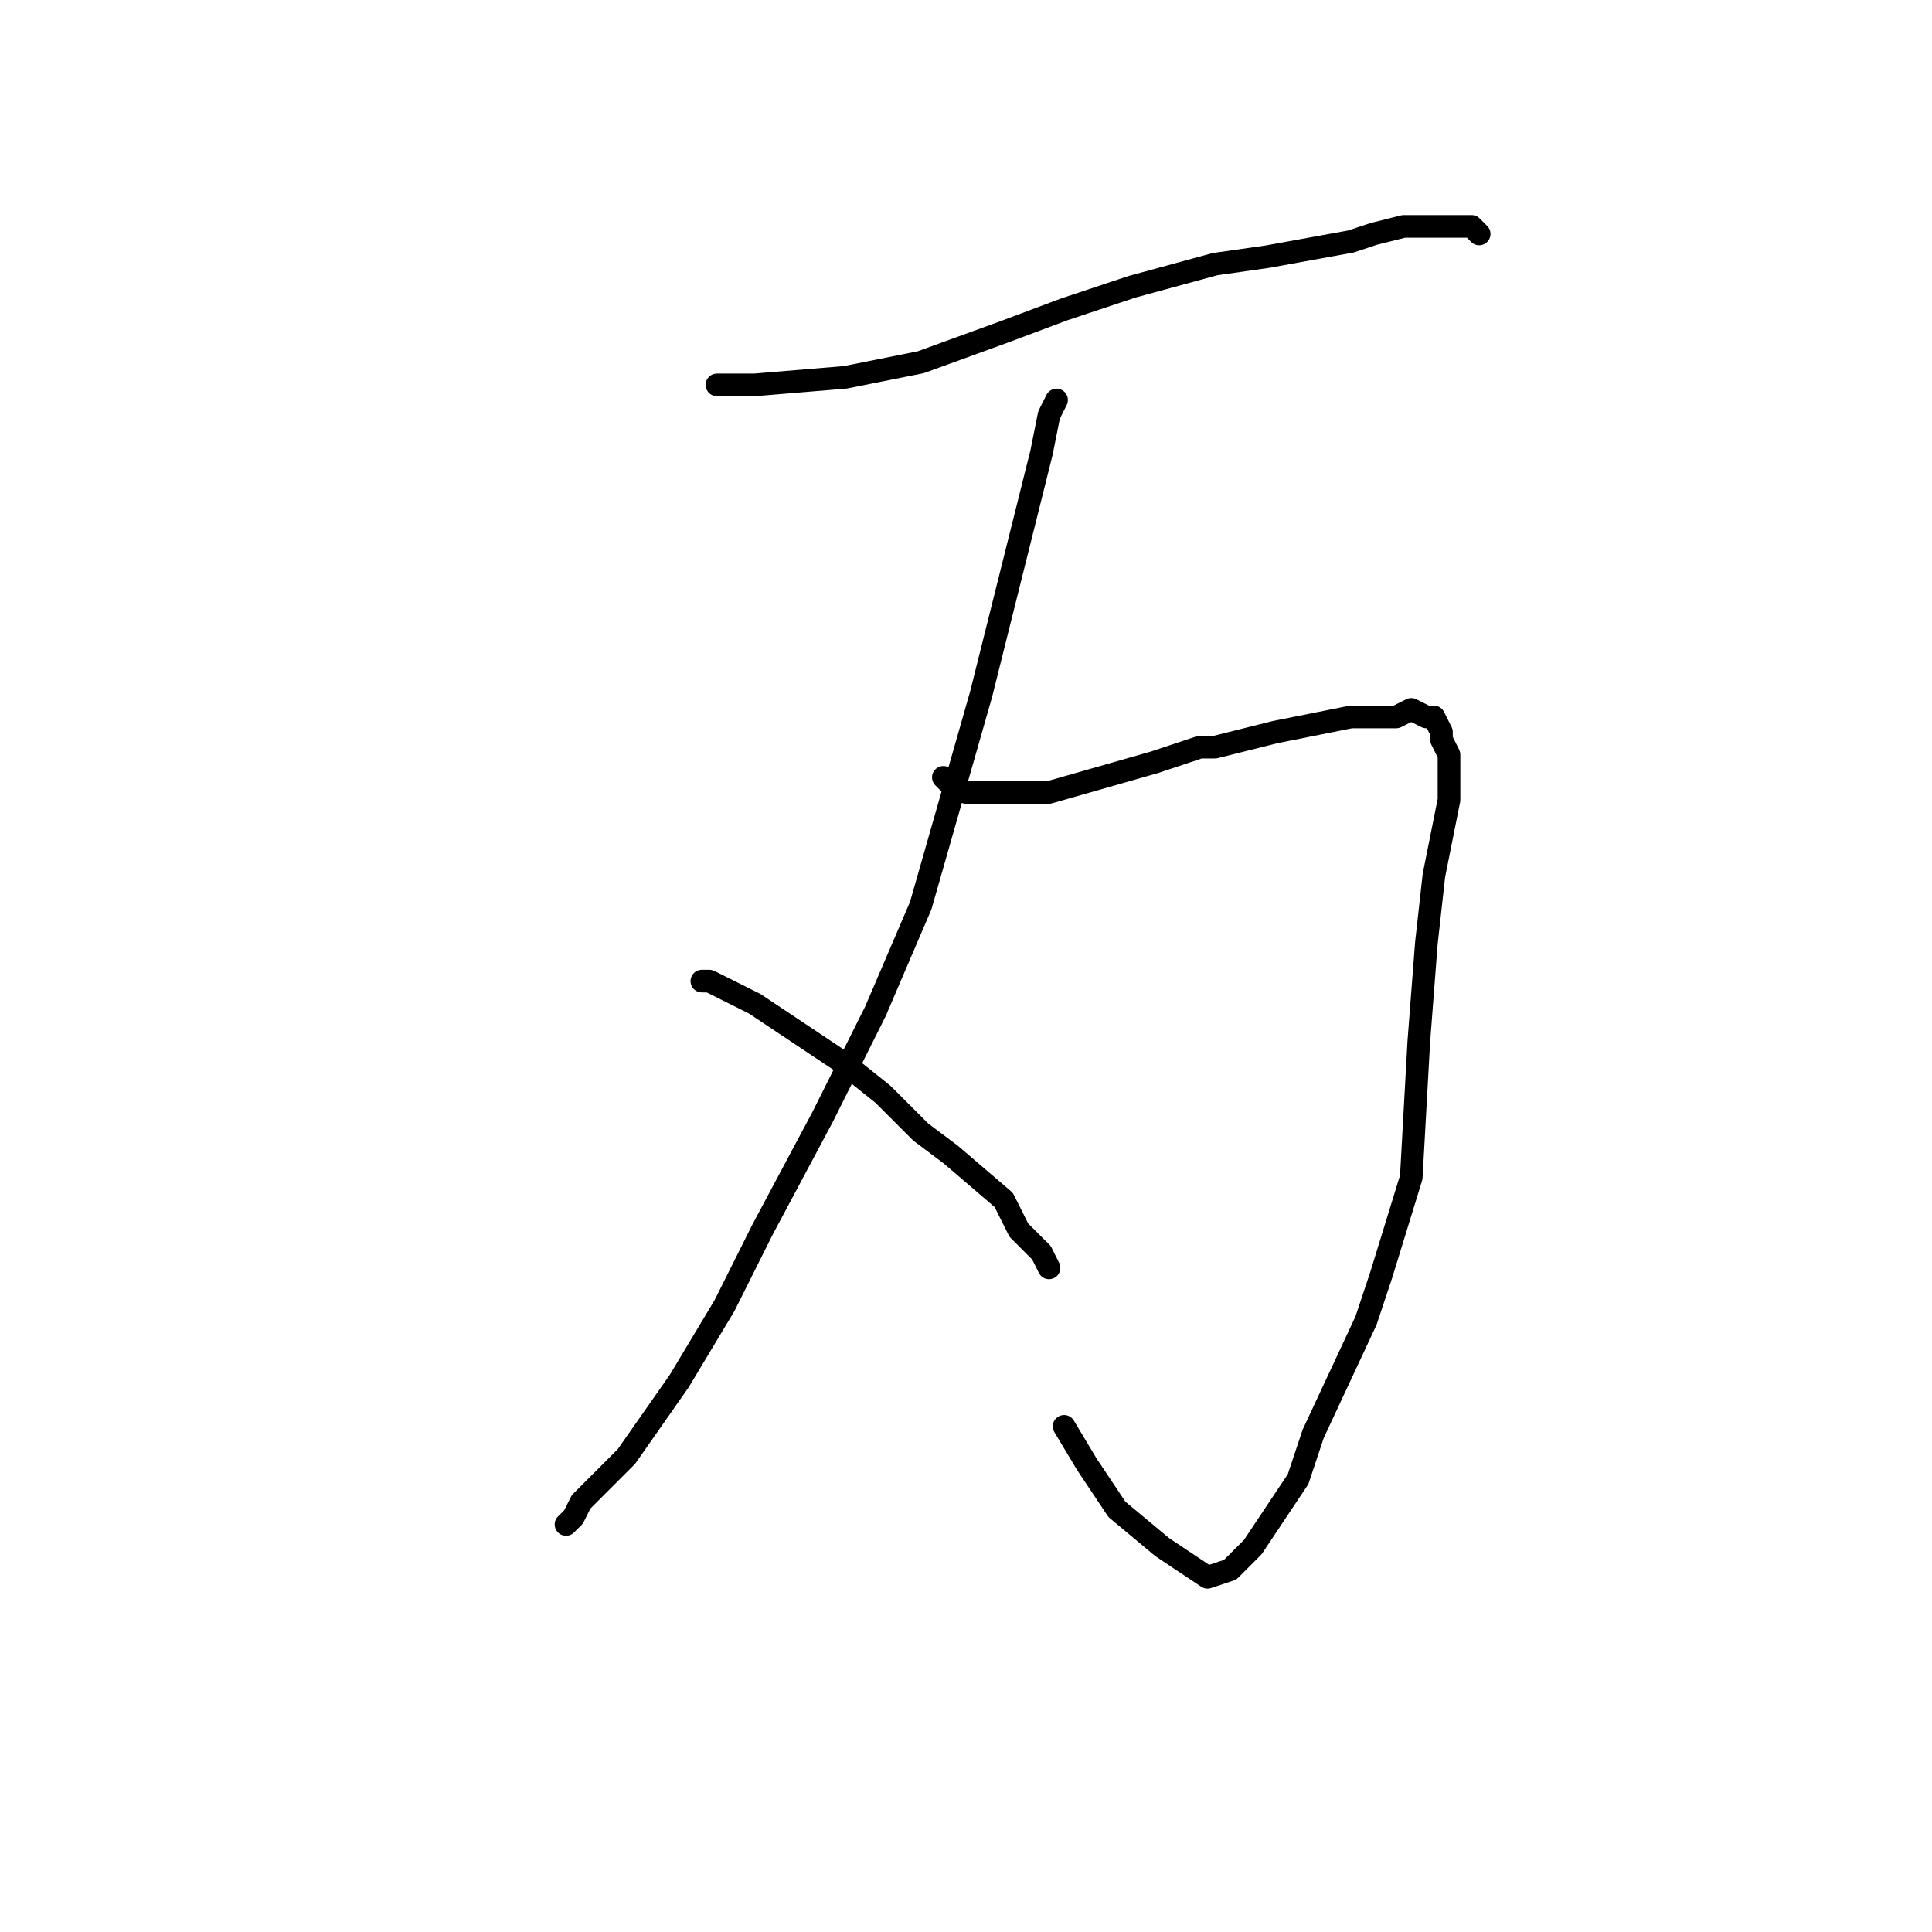 <?xml version="1.0" standalone="no"?>
    <svg width="256" height="256" xmlns="http://www.w3.org/2000/svg" version="1.1">
    <polyline stroke="black" stroke-width="3" stroke-linecap="round" fill="transparent" stroke-linejoin="round" points="95 51 100 51 112 50 122 48 133 44 141 41 150 38 161 35 168 34 179 32 182 31 186 30 189 30 192 30 195 30 196 31 " />
        <polyline stroke="black" stroke-width="3" stroke-linecap="round" fill="transparent" stroke-linejoin="round" points="125 103 126 104 128 105 132 105 139 105 153 101 156 100 159 99 161 99 169 97 179 95 185 95 187 94 189 95 190 95 191 97 191 98 192 100 192 106 190 116 189 125 188 138 187 156 183 169 181 175 174 190 172 196 168 202 166 205 164 207 163 208 160 209 154 205 148 200 144 194 141 189 " />
        <polyline stroke="black" stroke-width="3" stroke-linecap="round" fill="transparent" stroke-linejoin="round" points="140 53 139 55 138 60 136 68 133 80 130 92 126 106 124 113 122 120 116 134 109 148 101 163 96 173 90 183 83 193 77 199 76 201 75 202 " />
        <polyline stroke="black" stroke-width="3" stroke-linecap="round" fill="transparent" stroke-linejoin="round" points="93 130 94 130 94 130 96 131 96 131 100 133 106 137 112 141 117 145 119 147 122 150 126 153 133 159 135 163 138 166 139 168 " />
        </svg>
